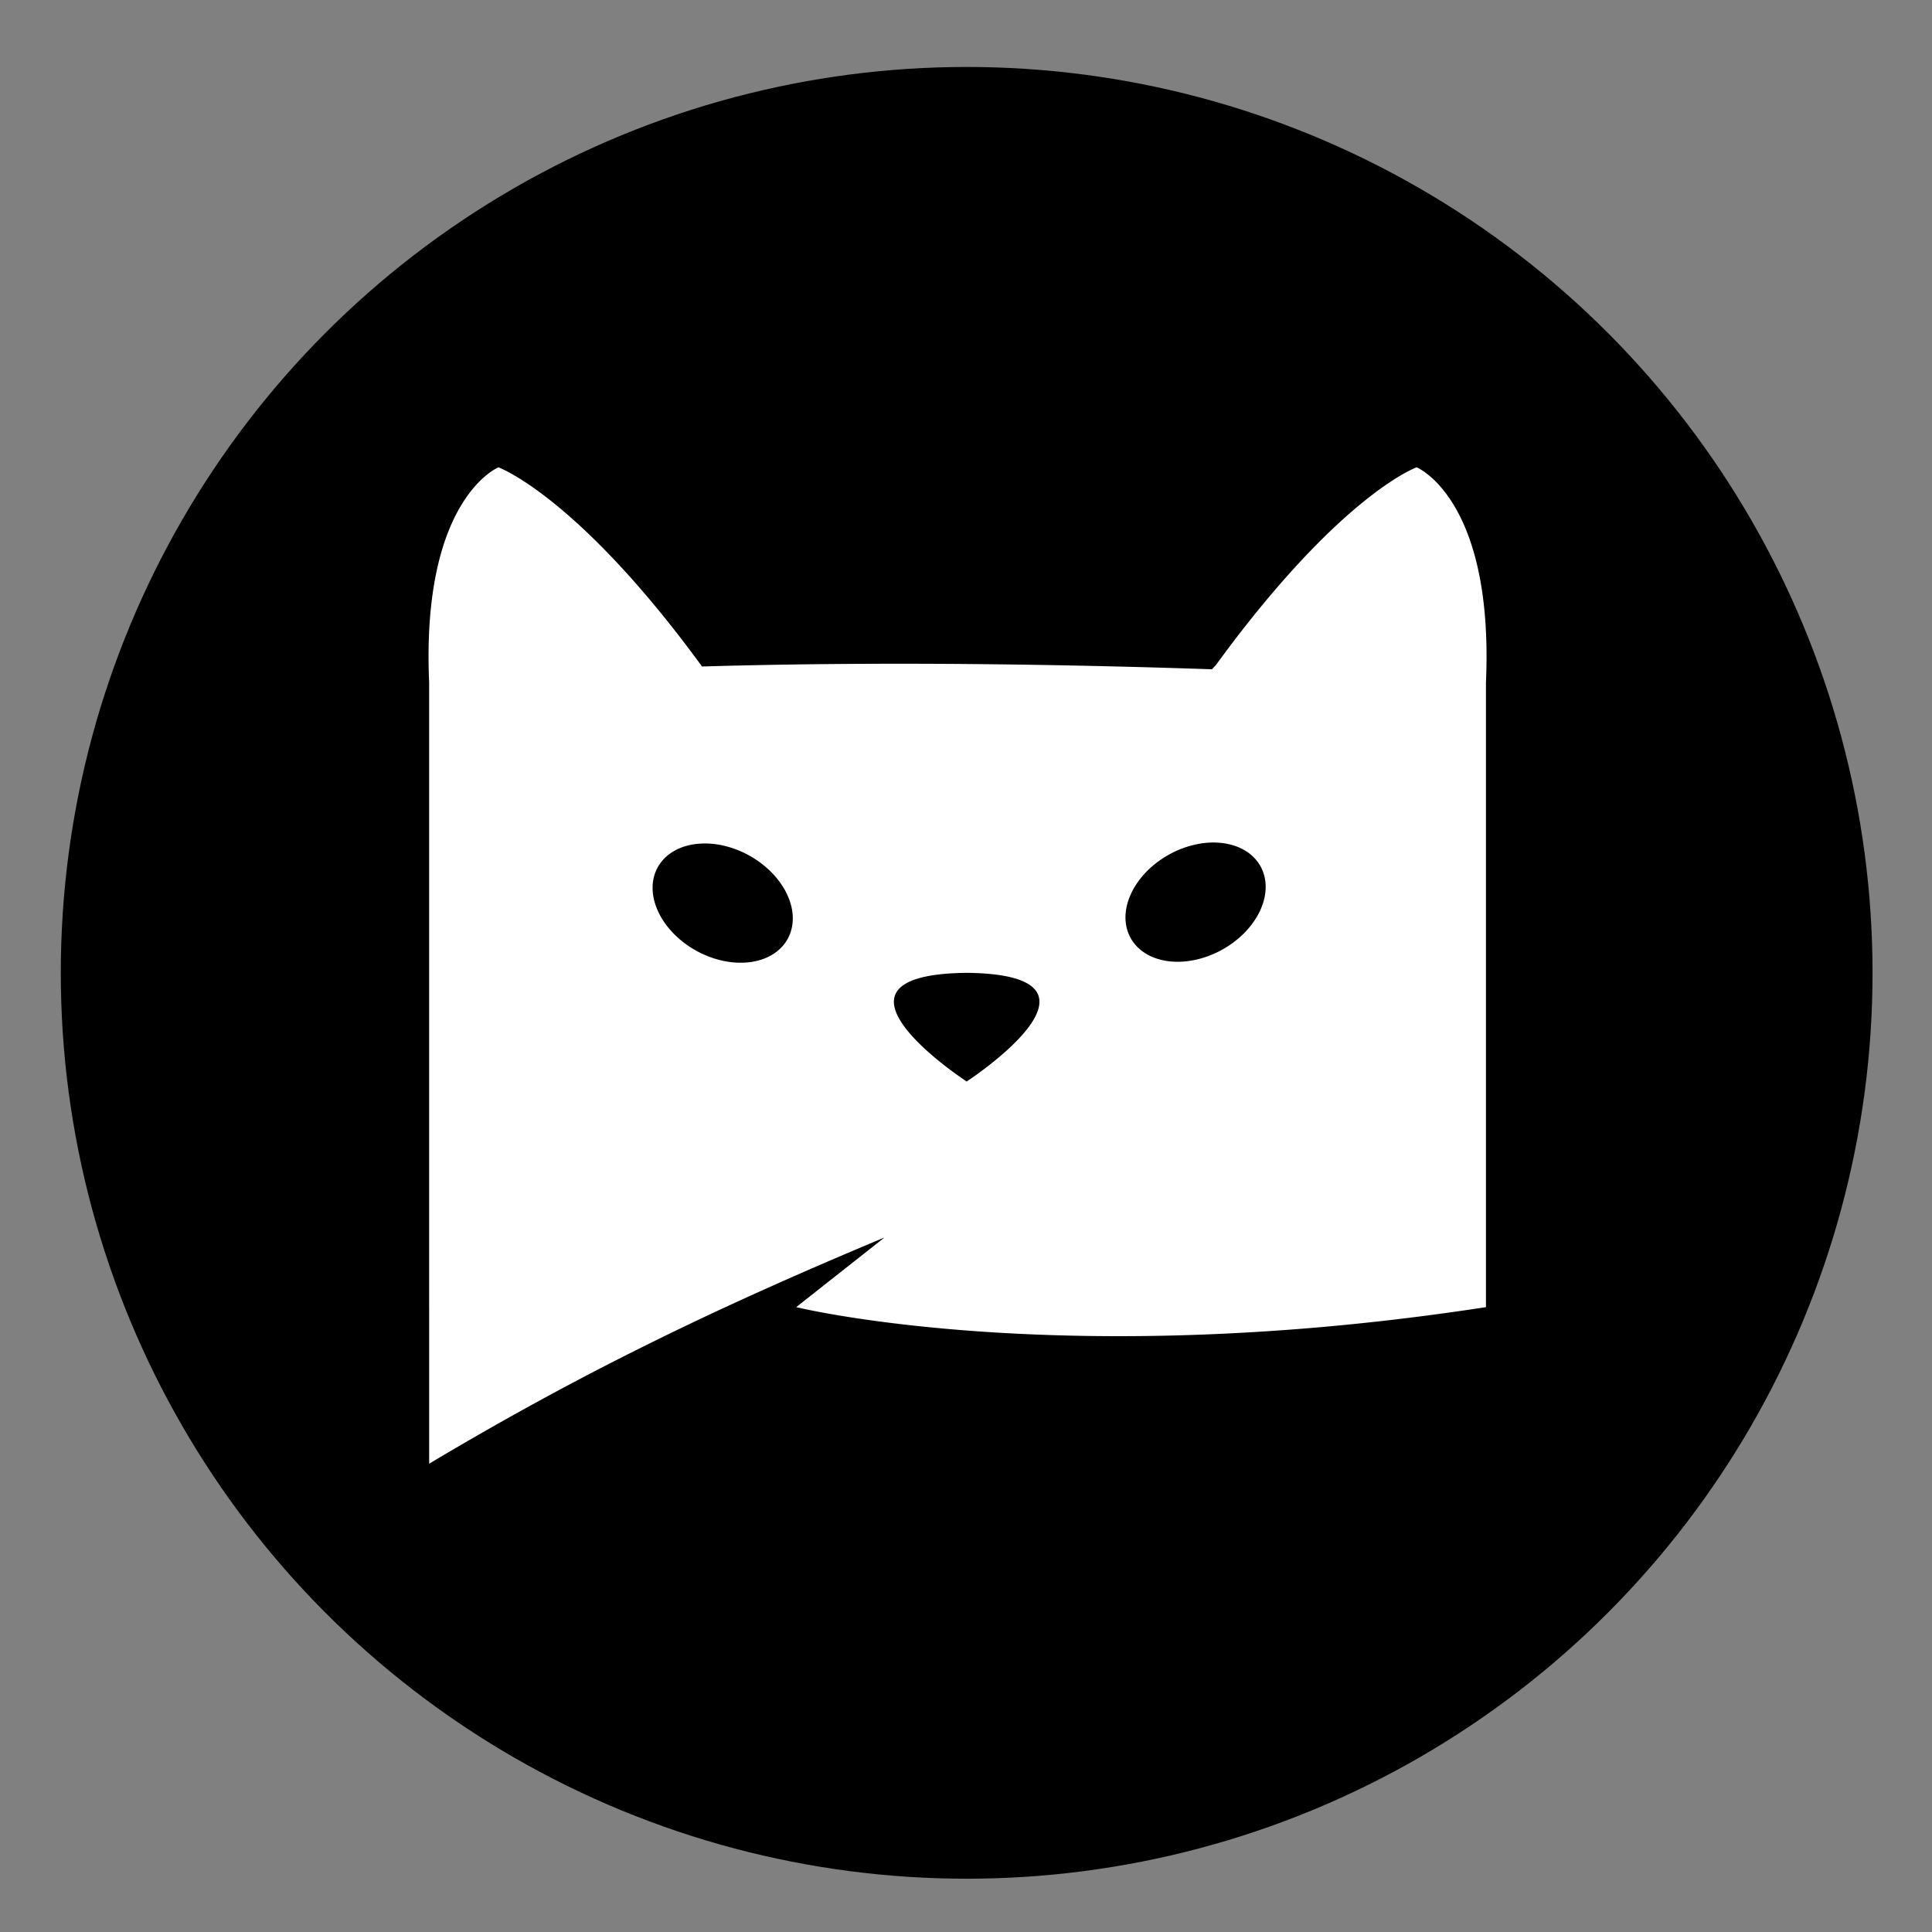 <?xml version="1.0" encoding="UTF-8" standalone="no"?>
<!-- Created with Inkscape (http://www.inkscape.org/) -->

<svg
   xmlns:dc="http://purl.org/dc/elements/1.1/"
   xmlns:cc="http://creativecommons.org/ns#"
   xmlns:rdf="http://www.w3.org/1999/02/22-rdf-syntax-ns#"
   xmlns:svg="http://www.w3.org/2000/svg"
   xmlns="http://www.w3.org/2000/svg"
   xmlns:sodipodi="http://sodipodi.sourceforge.net/DTD/sodipodi-0.dtd"
   xmlns:inkscape="http://www.inkscape.org/namespaces/inkscape"
   width="210mm"
   height="210mm"
   viewBox="0 0 210 210"
   version="1.1"
   id="svg88"
   sodipodi:docname="icon.svg"
   inkscape:version="0.92.3 (2405546, 2018-03-11)">
  <rect x="0" y="0" width="210" height="210" fill="#808080" stroke="none"/>
  <defs
     id="defs82">
    <inkscape:path-effect
       effect="mirror_symmetry"
       start_point="21.552,165.181"
       end_point="21.552,168.016"
       center_point="21.552,166.598"
       id="path-effect5077"
       is_visible="true"
       mode="free"
       discard_orig_path="false"
       fuse_paths="false"
       oposite_fuse="false" />
    <inkscape:path-effect
       effect="attach_path"
       id="path-effect5021"
       endcurvestart="0,0 , 20,0"
       startposition="1.4"
       startcurvestart="0,0 , 19.997,0.349"
       startcurveend="0,0 , 19.997,0.349"
       is_visible="true"
       startpath=""
       endpath=""
       endposition="0"
       endcurveend="0,0 , 20,0" />
    <inkscape:path-effect
       effect="ellipse_5pts"
       id="path-effect5017"
       is_visible="true" />
    <inkscape:path-effect
       effect="envelope"
       id="path-effect5013"
       is_visible="true"
       yy="true"
       xx="true"
       bendpath1="M 31.355,159.227 H 58.946"
       bendpath2="m 58.946,159.227 v 25.984"
       bendpath3="M 31.355,185.21 H 58.946"
       bendpath4="m 31.355,159.227 v 25.984" />
    <inkscape:path-effect
       effect="perspective-envelope"
       up_left_point="31.355,159.227"
       up_right_point="58.946,159.227"
       down_left_point="31.355,185.21"
       down_right_point="58.946,185.21"
       id="path-effect4983"
       is_visible="true"
       deform_type="envelope_deformation"
       horizontal_mirror="false"
       vertical_mirror="false"
       overflow_perspective="false" />
    <inkscape:path-effect
       effect="bend_path"
       id="path-effect4937"
       is_visible="true"
       bendpath="M 27.877,174.176 H 58.833"
       prop_scale="1"
       scale_y_rel="false"
       vertical="false" />
    <inkscape:path-effect
       effect="powerstroke"
       id="path-effect4935"
       is_visible="true"
       offset_points="4.5,0.03"
       sort_points="true"
       interpolator_type="CubicBezierSmooth"
       interpolator_beta="0.2"
       start_linecap_type="zerowidth"
       linejoin_type="extrp_arc"
       miter_limit="4"
       end_linecap_type="butt" />
    <inkscape:path-effect
       effect="vonkoch"
       id="path-effect4931"
       is_visible="true"
       ref_path="M 27.877,174.176 H 58.833"
       generator="m 27.877,186.437 h 10.319 m 10.319,0 h 10.319"
       similar_only="false"
       nbgenerations="1"
       drawall="true"
       maxComplexity="1000" />
    <inkscape:path-effect
       effect="bspline"
       id="path-effect4929"
       is_visible="true"
       weight="33.333"
       steps="2"
       helper_size="0"
       apply_no_weight="true"
       apply_with_weight="true"
       only_selected="false" />
    <inkscape:path-effect
       effect="lattice2"
       gridpoint0="27.877,161.915"
       gridpoint1="58.833,161.915"
       gridpoint2="27.877,186.437"
       gridpoint3="58.833,186.437"
       gridpoint4="35.616,161.915"
       gridpoint5="51.094,161.915"
       gridpoint6="35.616,186.437"
       gridpoint7="51.094,186.437"
       gridpoint8x9="43.355,161.915"
       gridpoint10x11="43.355,186.437"
       gridpoint12="27.877,168.045"
       gridpoint13="58.833,168.045"
       gridpoint14="27.877,180.306"
       gridpoint15="58.833,180.306"
       gridpoint16="35.616,168.045"
       gridpoint17="51.094,168.045"
       gridpoint18="35.616,180.306"
       gridpoint19="51.094,180.306"
       gridpoint20x21="43.355,168.045"
       gridpoint22x23="43.355,180.306"
       gridpoint24x26="27.877,174.176"
       gridpoint25x27="58.833,174.176"
       gridpoint28x30="35.616,174.176"
       gridpoint29x31="51.094,174.176"
       gridpoint32x33x34x35="43.355,174.176"
       id="path-effect4927"
       is_visible="true"
       horizontal_mirror="false"
       vertical_mirror="false"
       live_update="true" />
    <inkscape:path-effect
       effect="spiro"
       id="path-effect4925"
       is_visible="true" />
    <inkscape:path-effect
       effect="knot"
       id="path-effect4923"
       is_visible="true"
       interruption_width="3"
       prop_to_stroke_width="true"
       add_stroke_width="true"
       add_other_stroke_width="true"
       switcher_size="15"
       crossing_points_vector="" />
    <inkscape:perspective
       sodipodi:type="inkscape:persp3d"
       inkscape:vp_x="-2.9548232 : 148.85707 : 1"
       inkscape:vp_y="0 : 1502.1828 : 0"
       inkscape:vp_z="261.84425 : 148.85707 : 1"
       inkscape:persp3d-origin="129.44471 : 74.499042 : 1"
       id="perspective4773" />
    <inkscape:perspective
       sodipodi:type="inkscape:persp3d"
       inkscape:vp_x="21.296085 : 146.29268 : 1"
       inkscape:vp_y="0 : 390.91706 : 0"
       inkscape:vp_z="101.93399 : 146.29268 : 1"
       inkscape:persp3d-origin="61.615036 : 126.9423 : 1"
       id="perspective4773-4" />
  </defs>
  <sodipodi:namedview
     id="base"
     pagecolor="#ffffff"
     bordercolor="#666666"
     borderopacity="1.0"
     inkscape:pageopacity="0.0"
     inkscape:pageshadow="2"
     inkscape:zoom="0.98994949"
     inkscape:cx="448.1043"
     inkscape:cy="411.21485"
     inkscape:document-units="mm"
     inkscape:current-layer="text117-3"
     showgrid="false"
     inkscape:window-width="1920"
     inkscape:window-height="1023"
     inkscape:window-x="0"
     inkscape:window-y="25"
     inkscape:window-maximized="1"
     showguides="true"
     inkscape:guide-bbox="true" />
  <g
     inkscape:label="Camada 1"
     inkscape:groupmode="layer"
     id="layer1"
     transform="translate(0,-87)">
    <g
       aria-label="Agree"
       style="font-style:italic;font-variant:normal;font-weight:bold;font-stretch:normal;font-size:25.4px;line-height:1.25;font-family:Sarabun;-inkscape-font-specification:'Sarabun, Bold Italic';font-variant-ligatures:normal;font-variant-caps:normal;font-variant-numeric:normal;font-feature-settings:normal;text-align:start;letter-spacing:0px;word-spacing:0px;writing-mode:lr-tb;text-anchor:start;fill:#000000;fill-opacity:1;stroke:none;stroke-width:0.265"
       id="text92"
       transform="translate(-0.858,-2.268)">
      <g
         aria-label="Agree"
         style="font-style:italic;font-variant:normal;font-weight:bold;font-stretch:normal;font-size:25.4px;line-height:1.25;font-family:Barlow;-inkscape-font-specification:'Barlow, Bold Italic';font-variant-ligatures:normal;font-variant-caps:normal;font-variant-numeric:normal;font-feature-settings:normal;text-align:start;letter-spacing:0px;word-spacing:0px;writing-mode:lr-tb;text-anchor:start;fill:#000000;fill-opacity:1;stroke:none;stroke-width:0.07"
         id="text117-3"
         transform="matrix(4.168,0,0,4.168,-126.127,-96.407)">
        <circle
           style="fill:#000000;stroke:none;stroke-width:0.2;stroke-miterlimit:4;stroke-dasharray:none;stroke-opacity:0.42"
           id="path5108"
           cx="55.676"
           cy="69.918"
           r="23.624" />
        <path
           style="font-style:italic;font-variant:normal;font-weight:bold;font-stretch:normal;font-size:25.4px;line-height:1.25;font-family:Barlow;-inkscape-font-specification:'Barlow, Bold Italic';font-variant-ligatures:normal;font-variant-caps:normal;font-variant-numeric:normal;font-feature-settings:normal;text-align:start;letter-spacing:0px;word-spacing:0px;writing-mode:lr-tb;text-anchor:start;fill:#ffffff;fill-opacity:1;fill-rule:nonzero;stroke:none;stroke-width:0.014;stroke-miterlimit:4;stroke-dasharray:none;stroke-opacity:0.42"
           d="m 43.466,56.735 c 0,0 -2.017,0.815 -1.808,5.609 v 16.292 h 5.29e-4 v 4.083 c 4.042,-2.412 7.532,-4.086 11.874,-5.899 l -2.302,1.816 c 0,0 6.93,1.704 17.988,0 v -16.292 c 0.209,-4.794 -1.808,-5.609 -1.808,-5.609 0,0 -1.981,0.7 -5.22,5.136 -0.016,0.03 -0.102,0.103 -0.113,0.131 -3.765,-0.128 -8.565,-0.212 -13.307,-0.073 -0.002,-0.004 -0.002,-0.008 -0.005,-0.012 -3.239,-4.436 -5.3,-5.182 -5.3,-5.182 z m 18.702,9.786 a 1.42,1.934 61.179 0 1 0.173,0.012 1.42,1.934 61.179 0 1 0.995,1.745 1.42,1.934 61.179 0 1 -2.386,1.338 1.42,1.934 61.179 0 1 -0.995,-1.745 1.42,1.934 61.179 0 1 2.213,-1.351 z m -13.377,0.024 a 1.934,1.42 28.821 0 1 2.213,1.351 1.934,1.42 28.821 0 1 -0.995,1.745 1.934,1.42 28.821 0 1 -2.386,-1.338 1.934,1.42 28.821 0 1 0.995,-1.745 1.934,1.42 28.821 0 1 0.173,-0.012 z m 6.885,3.373 c 4.27,0.047 0,2.834 0,2.834 0,0 -4.27,-2.787 0,-2.834 z"
           id="rect4839-1"
           inkscape:connector-curvature="0"
           inkscape:export-xdpi="50"
           inkscape:export-ydpi="50" />
      </g>
    </g>
  </g>
</svg>
